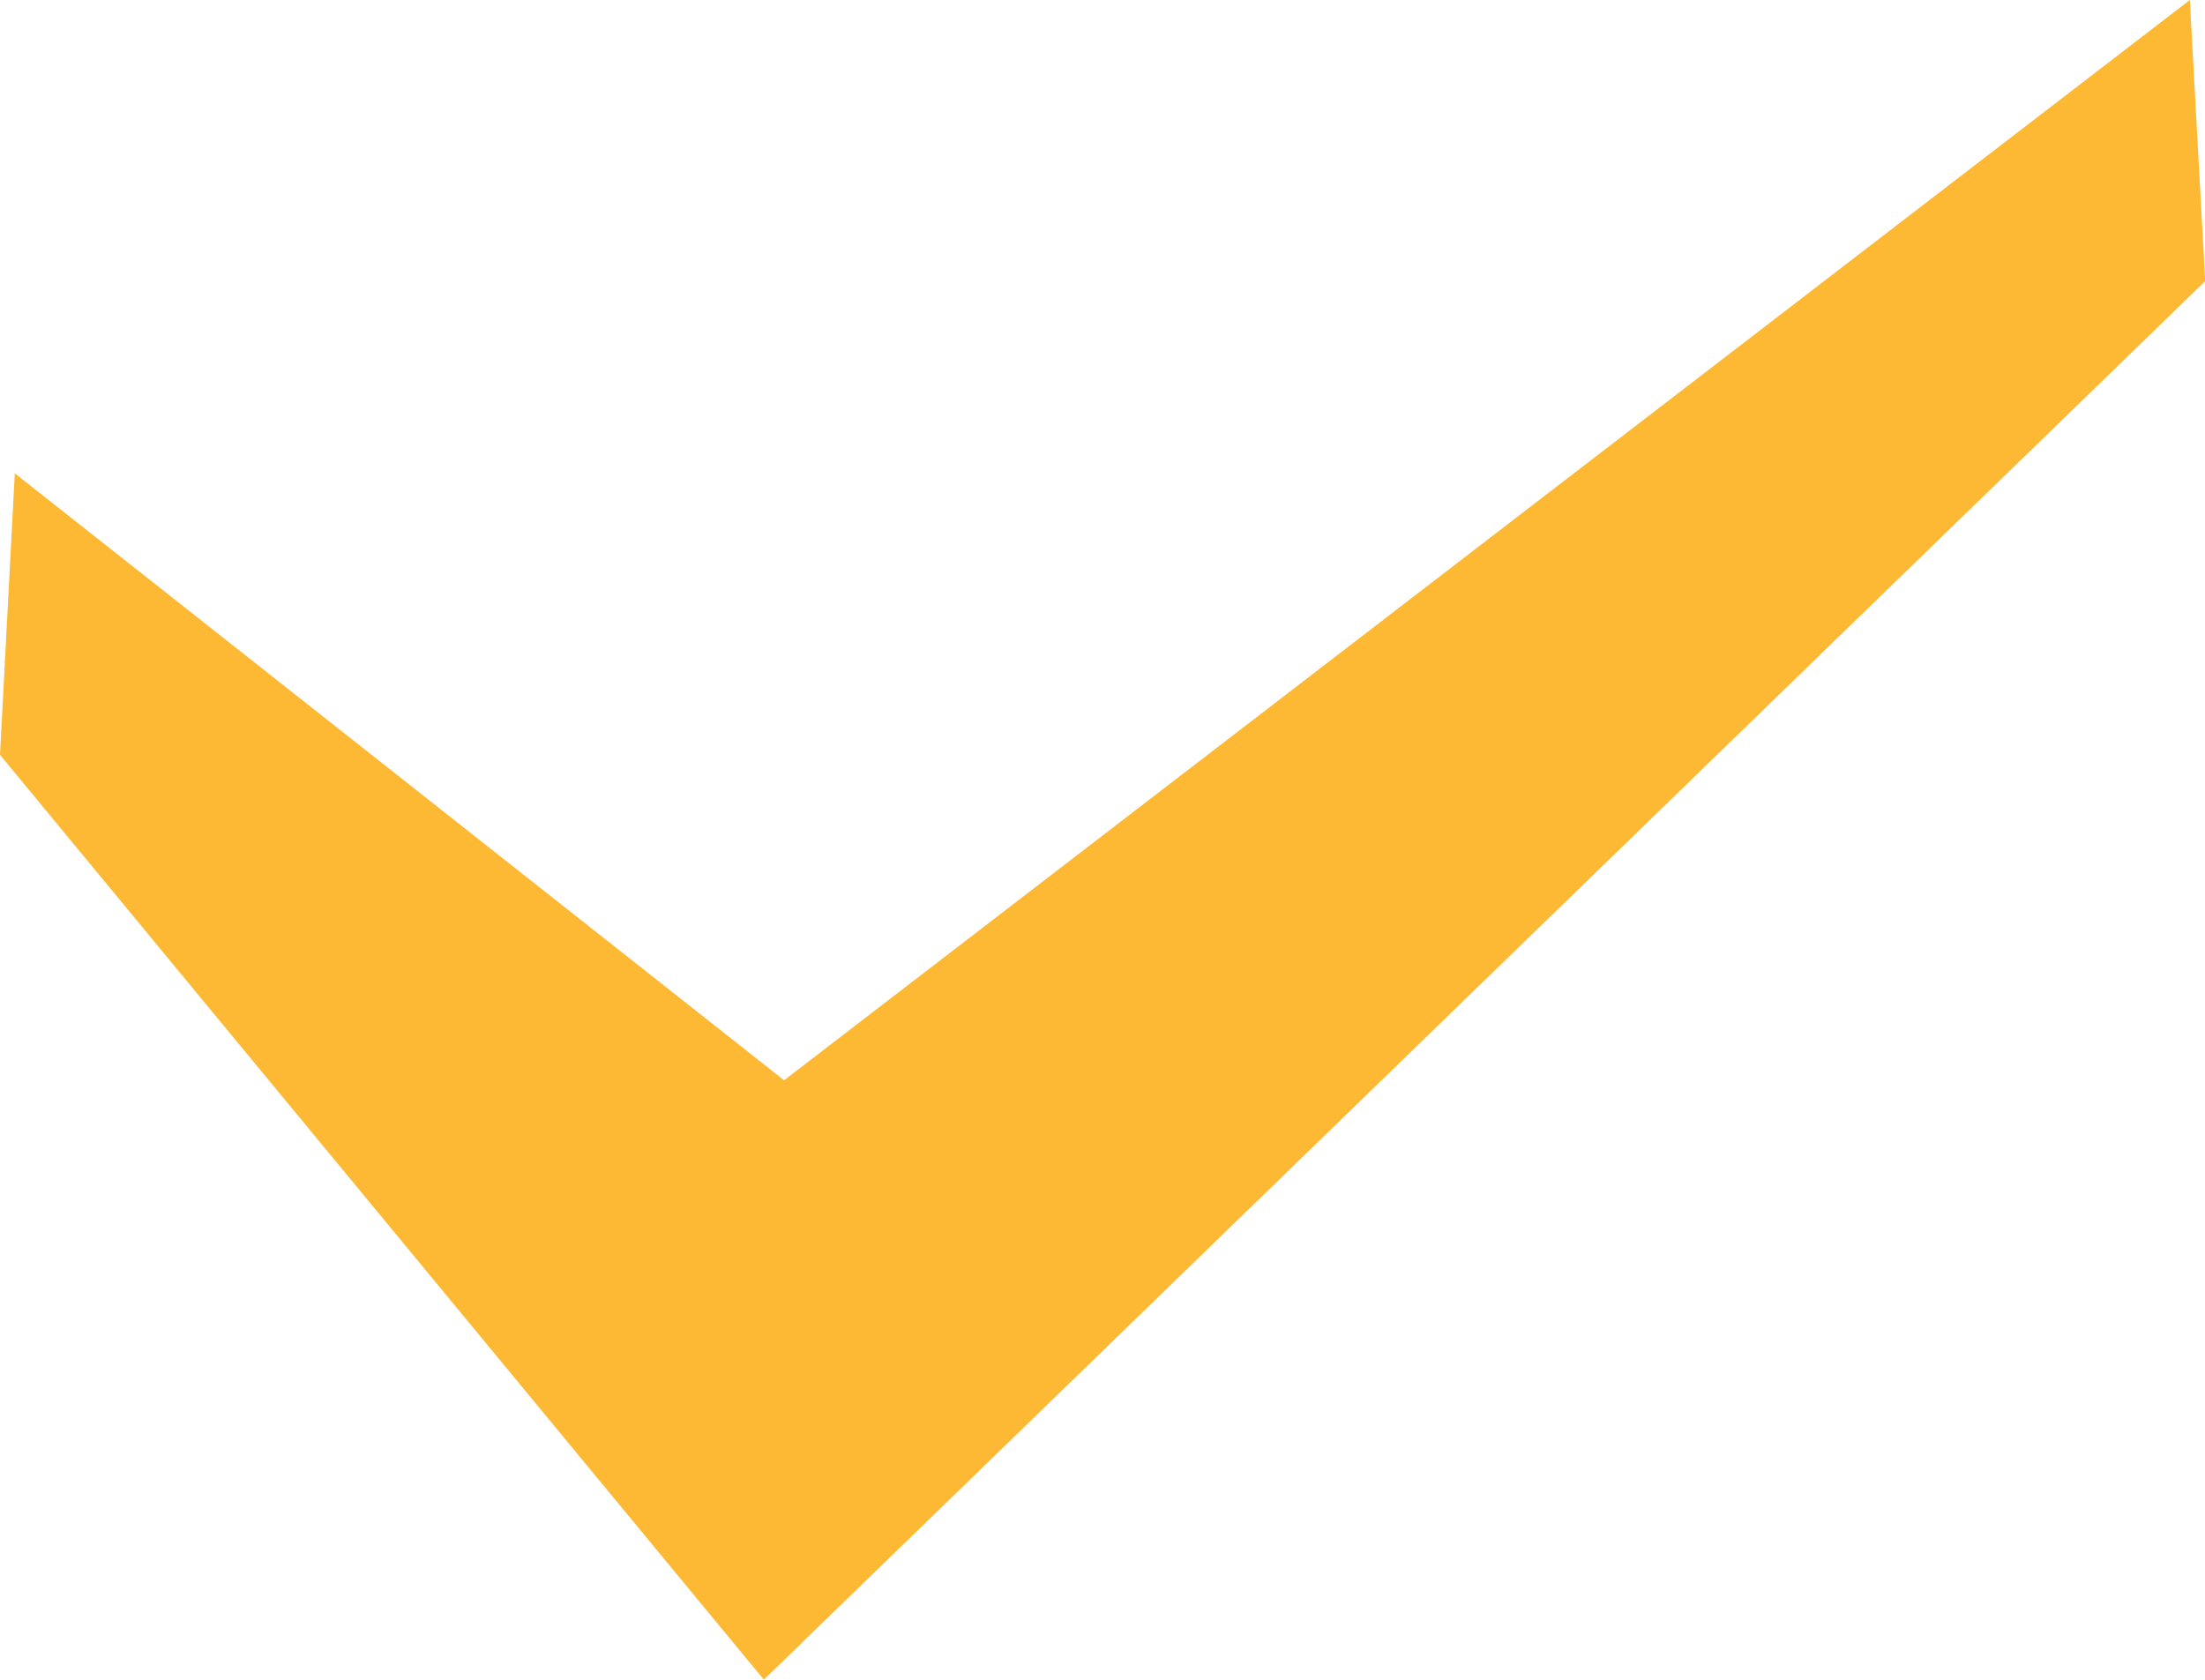 <svg xmlns="http://www.w3.org/2000/svg" width="11.333" height="8.634" viewBox="0 0 11.333 8.634">
  <g id="checkbox-mark-small" transform="translate(0 -1.35)">
    <g id="Group">
      <g id="Group-2" data-name="Group">
        <path id="Vector" d="M11.255,0,4.03,5.553.076,2.433,0,3.88,3.926,8.634l7.408-7.189Z" transform="translate(0 1.35)" fill="#fdb933"/>
      </g>
    </g>
  </g>
</svg>
